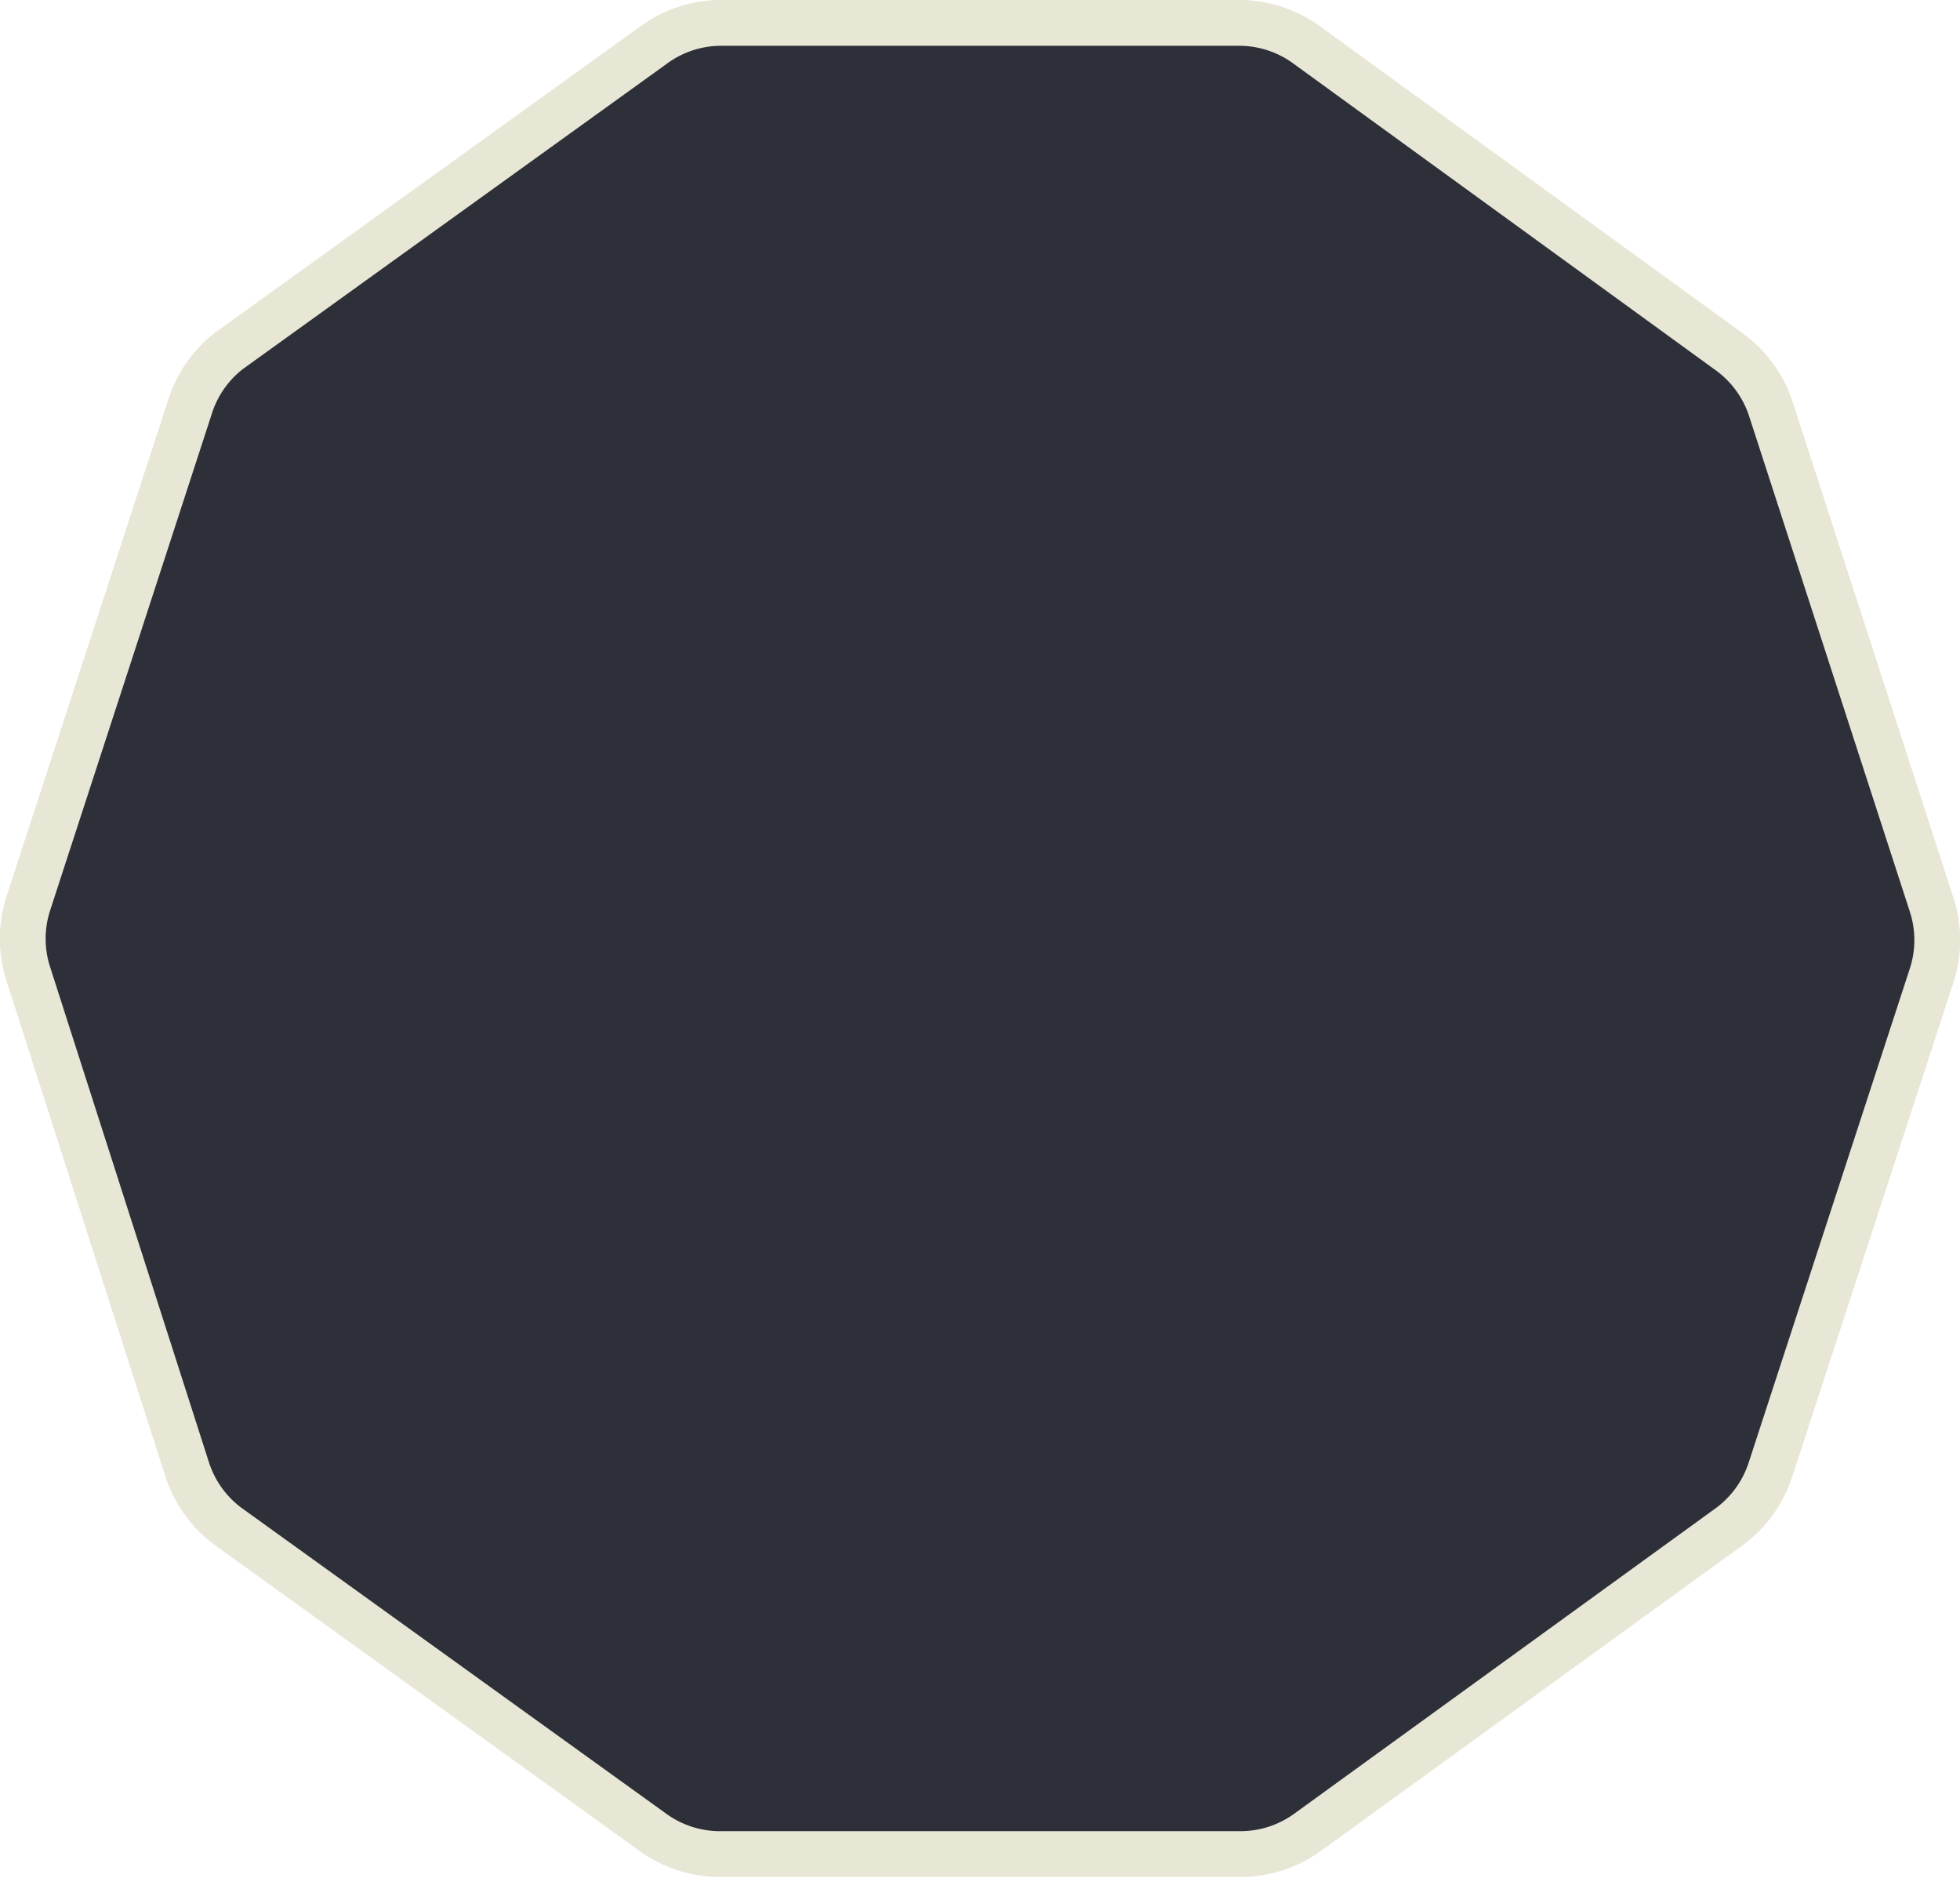 <svg xmlns="http://www.w3.org/2000/svg" width="42.8" height="41" viewBox="0 0 42.8 41">
	<defs>
		<style>.cls-81{fill:#2d2f39;stroke:#e8e6d4;stroke-miterlimit:10;}</style>
	</defs>
	<title>81</title>
	<path class="cls-81" d="M28.56,1l9.2,6.68a2.5,2.5,0,0,1,.91,1.25l3.51,10.82a2.5,2.5,0,0,1,0,1.55L38.66,32.09a2.5,2.5,0,0,1-.91,1.25L28.56,40a2.5,2.5,0,0,1-1.47.48H15.71A2.5,2.5,0,0,1,14.25,40L5,33.34a2.5,2.5,0,0,1-.91-1.25L.62,21.27a2.5,2.5,0,0,1,0-1.55L4.14,8.91A2.5,2.5,0,0,1,5,7.66L14.25,1A2.5,2.5,0,0,1,15.71.5H27.09A2.5,2.5,0,0,1,28.56,1Z"/>
</svg>
